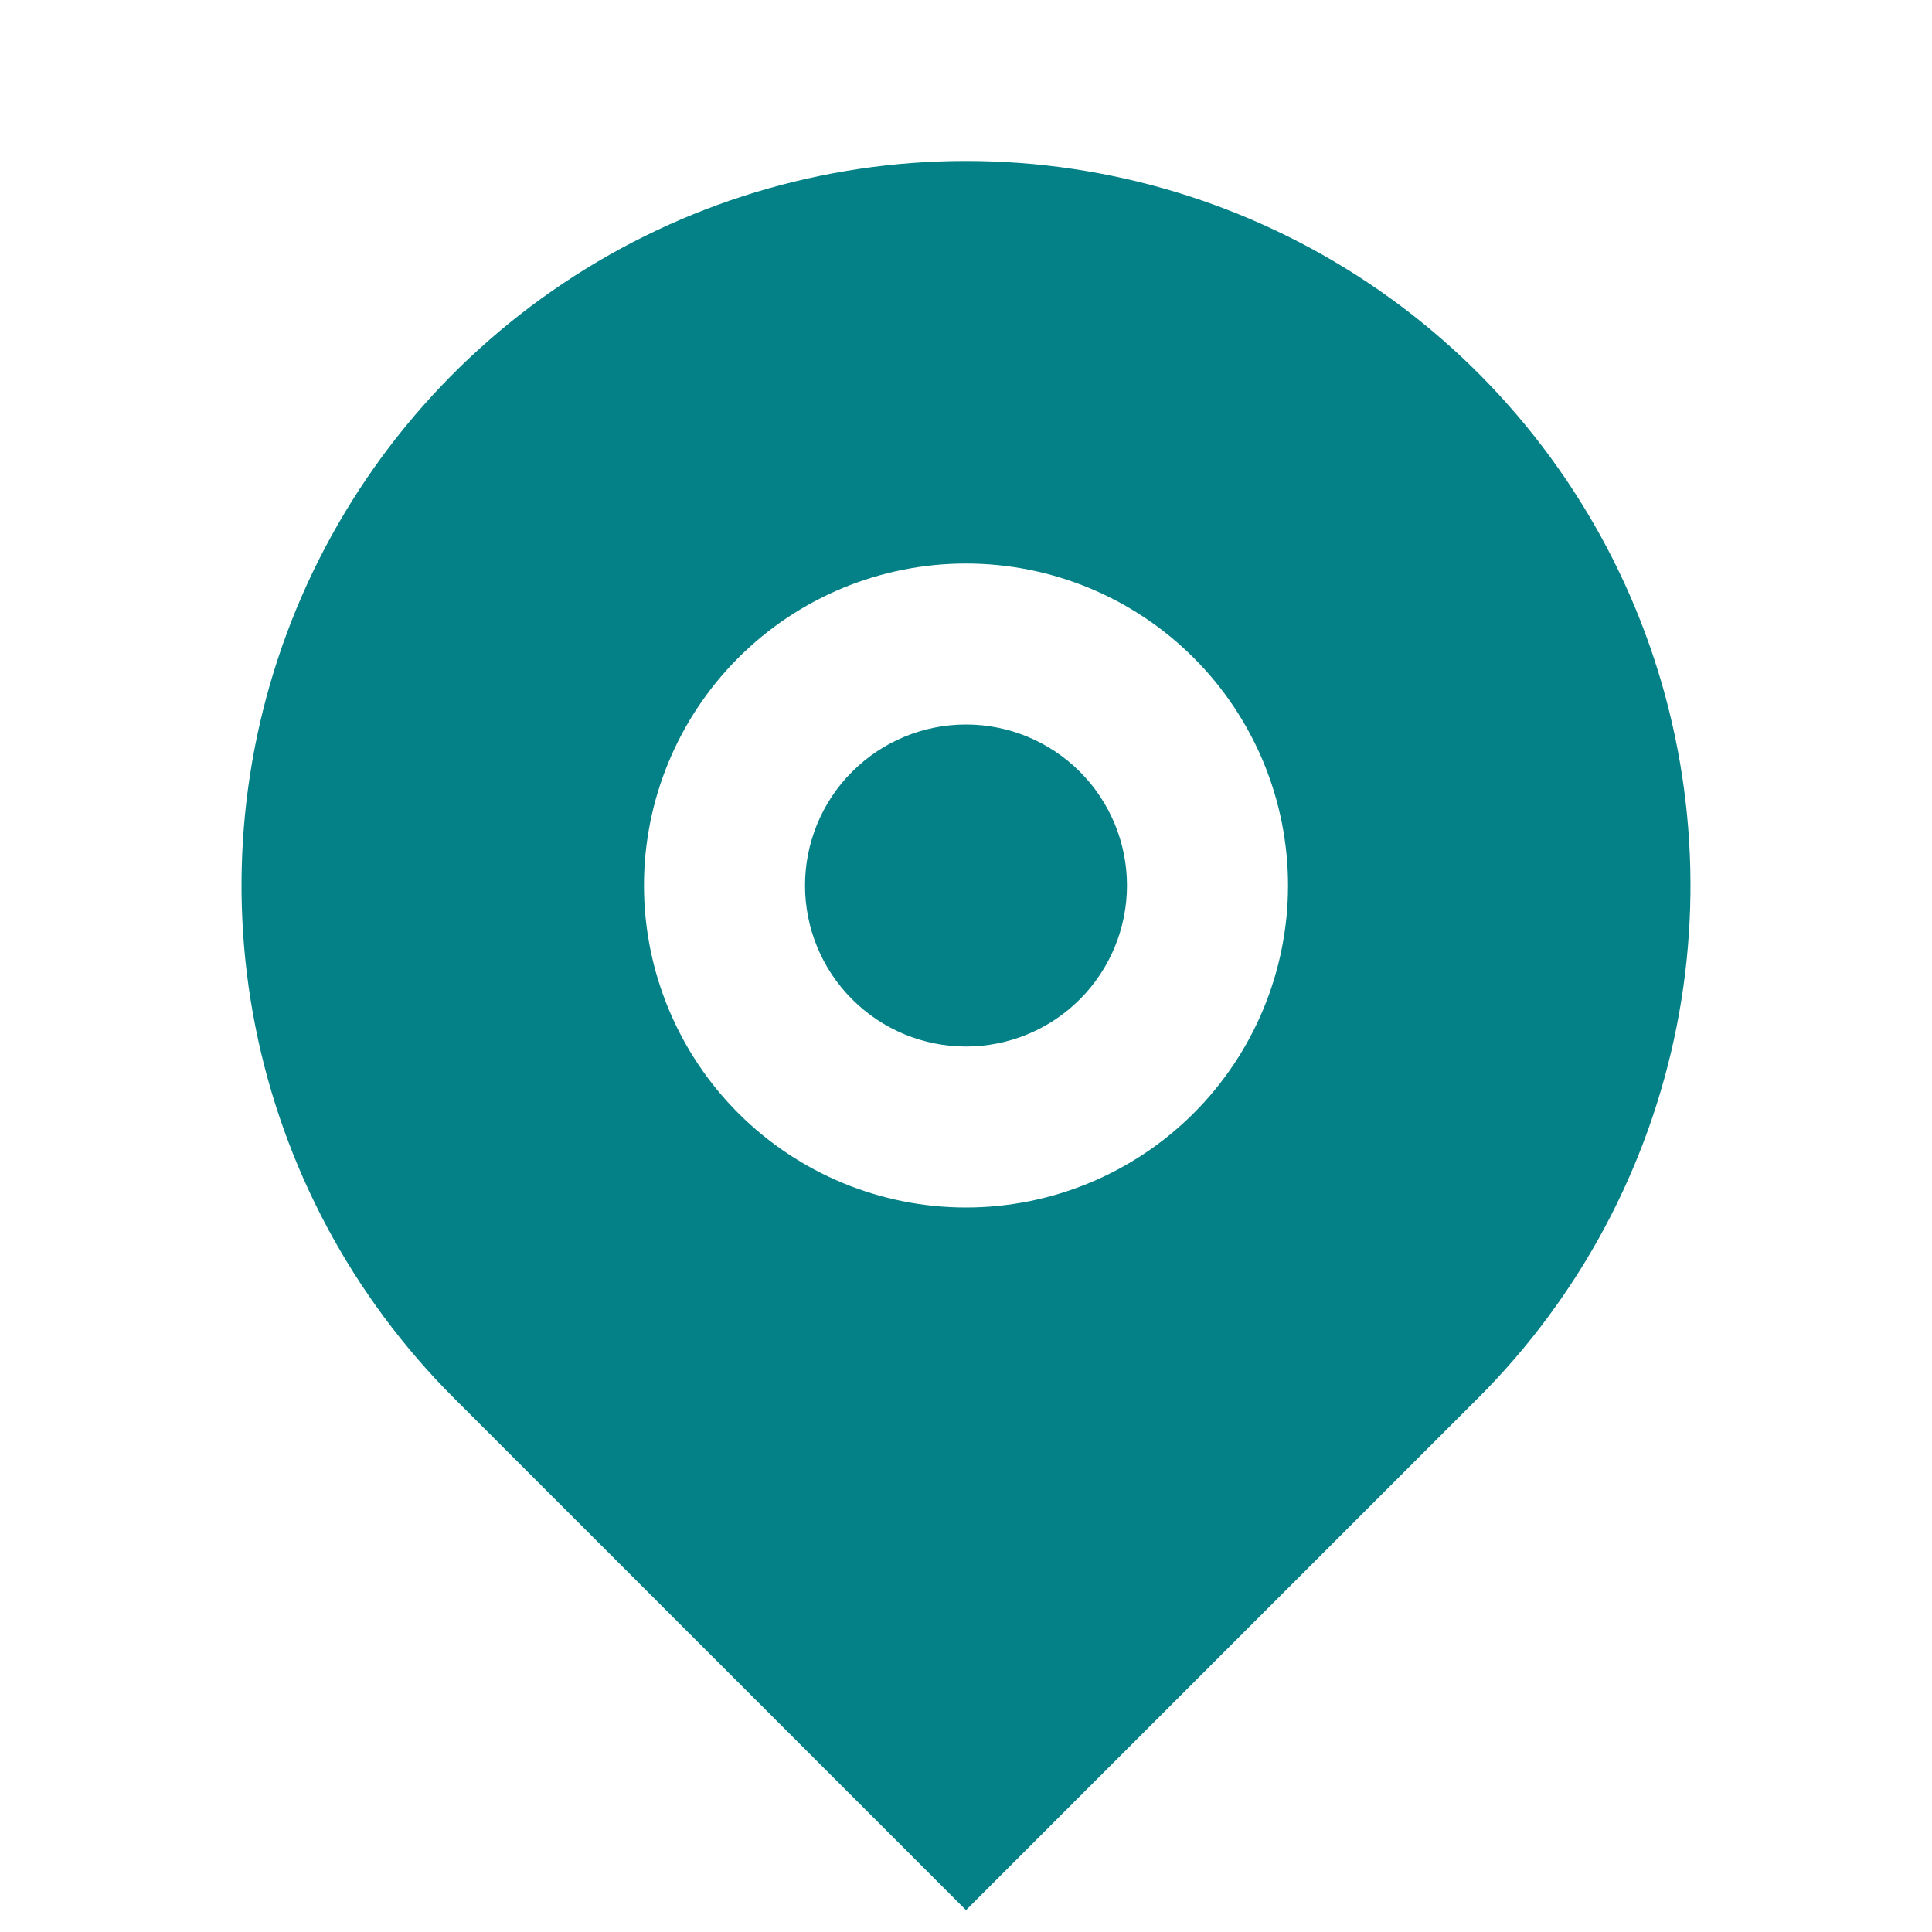 <svg width="28" height="28" viewBox="0 0 28 28" fill="none" xmlns="http://www.w3.org/2000/svg">
<g clip-path="url(#clip0_13_3666)">
<path d="M21.425 20.258L14 27.683L6.575 20.258C5.107 18.79 4.107 16.919 3.702 14.882C3.297 12.845 3.505 10.734 4.299 8.815C5.094 6.897 6.44 5.257 8.167 4.103C9.893 2.949 11.923 2.333 14 2.333C16.077 2.333 18.107 2.949 19.834 4.103C21.56 5.257 22.906 6.897 23.701 8.815C24.495 10.734 24.703 12.845 24.298 14.882C23.893 16.919 22.893 18.79 21.425 20.258ZM14 17.5C15.238 17.5 16.425 17.008 17.3 16.133C18.175 15.258 18.667 14.071 18.667 12.833C18.667 11.596 18.175 10.409 17.3 9.534C16.425 8.658 15.238 8.167 14 8.167C12.762 8.167 11.575 8.658 10.7 9.534C9.825 10.409 9.333 11.596 9.333 12.833C9.333 14.071 9.825 15.258 10.7 16.133C11.575 17.008 12.762 17.5 14 17.5ZM14 15.167C13.381 15.167 12.788 14.921 12.35 14.483C11.912 14.046 11.667 13.452 11.667 12.833C11.667 12.215 11.912 11.621 12.35 11.184C12.788 10.746 13.381 10.5 14 10.5C14.619 10.5 15.212 10.746 15.65 11.184C16.087 11.621 16.333 12.215 16.333 12.833C16.333 13.452 16.087 14.046 15.65 14.483C15.212 14.921 14.619 15.167 14 15.167Z" fill="#038187"/>
</g>
<defs>
<clipPath id="clip0_13_3666">
<rect width="28" height="28" fill="white"/>
</clipPath>
</defs>
</svg>
